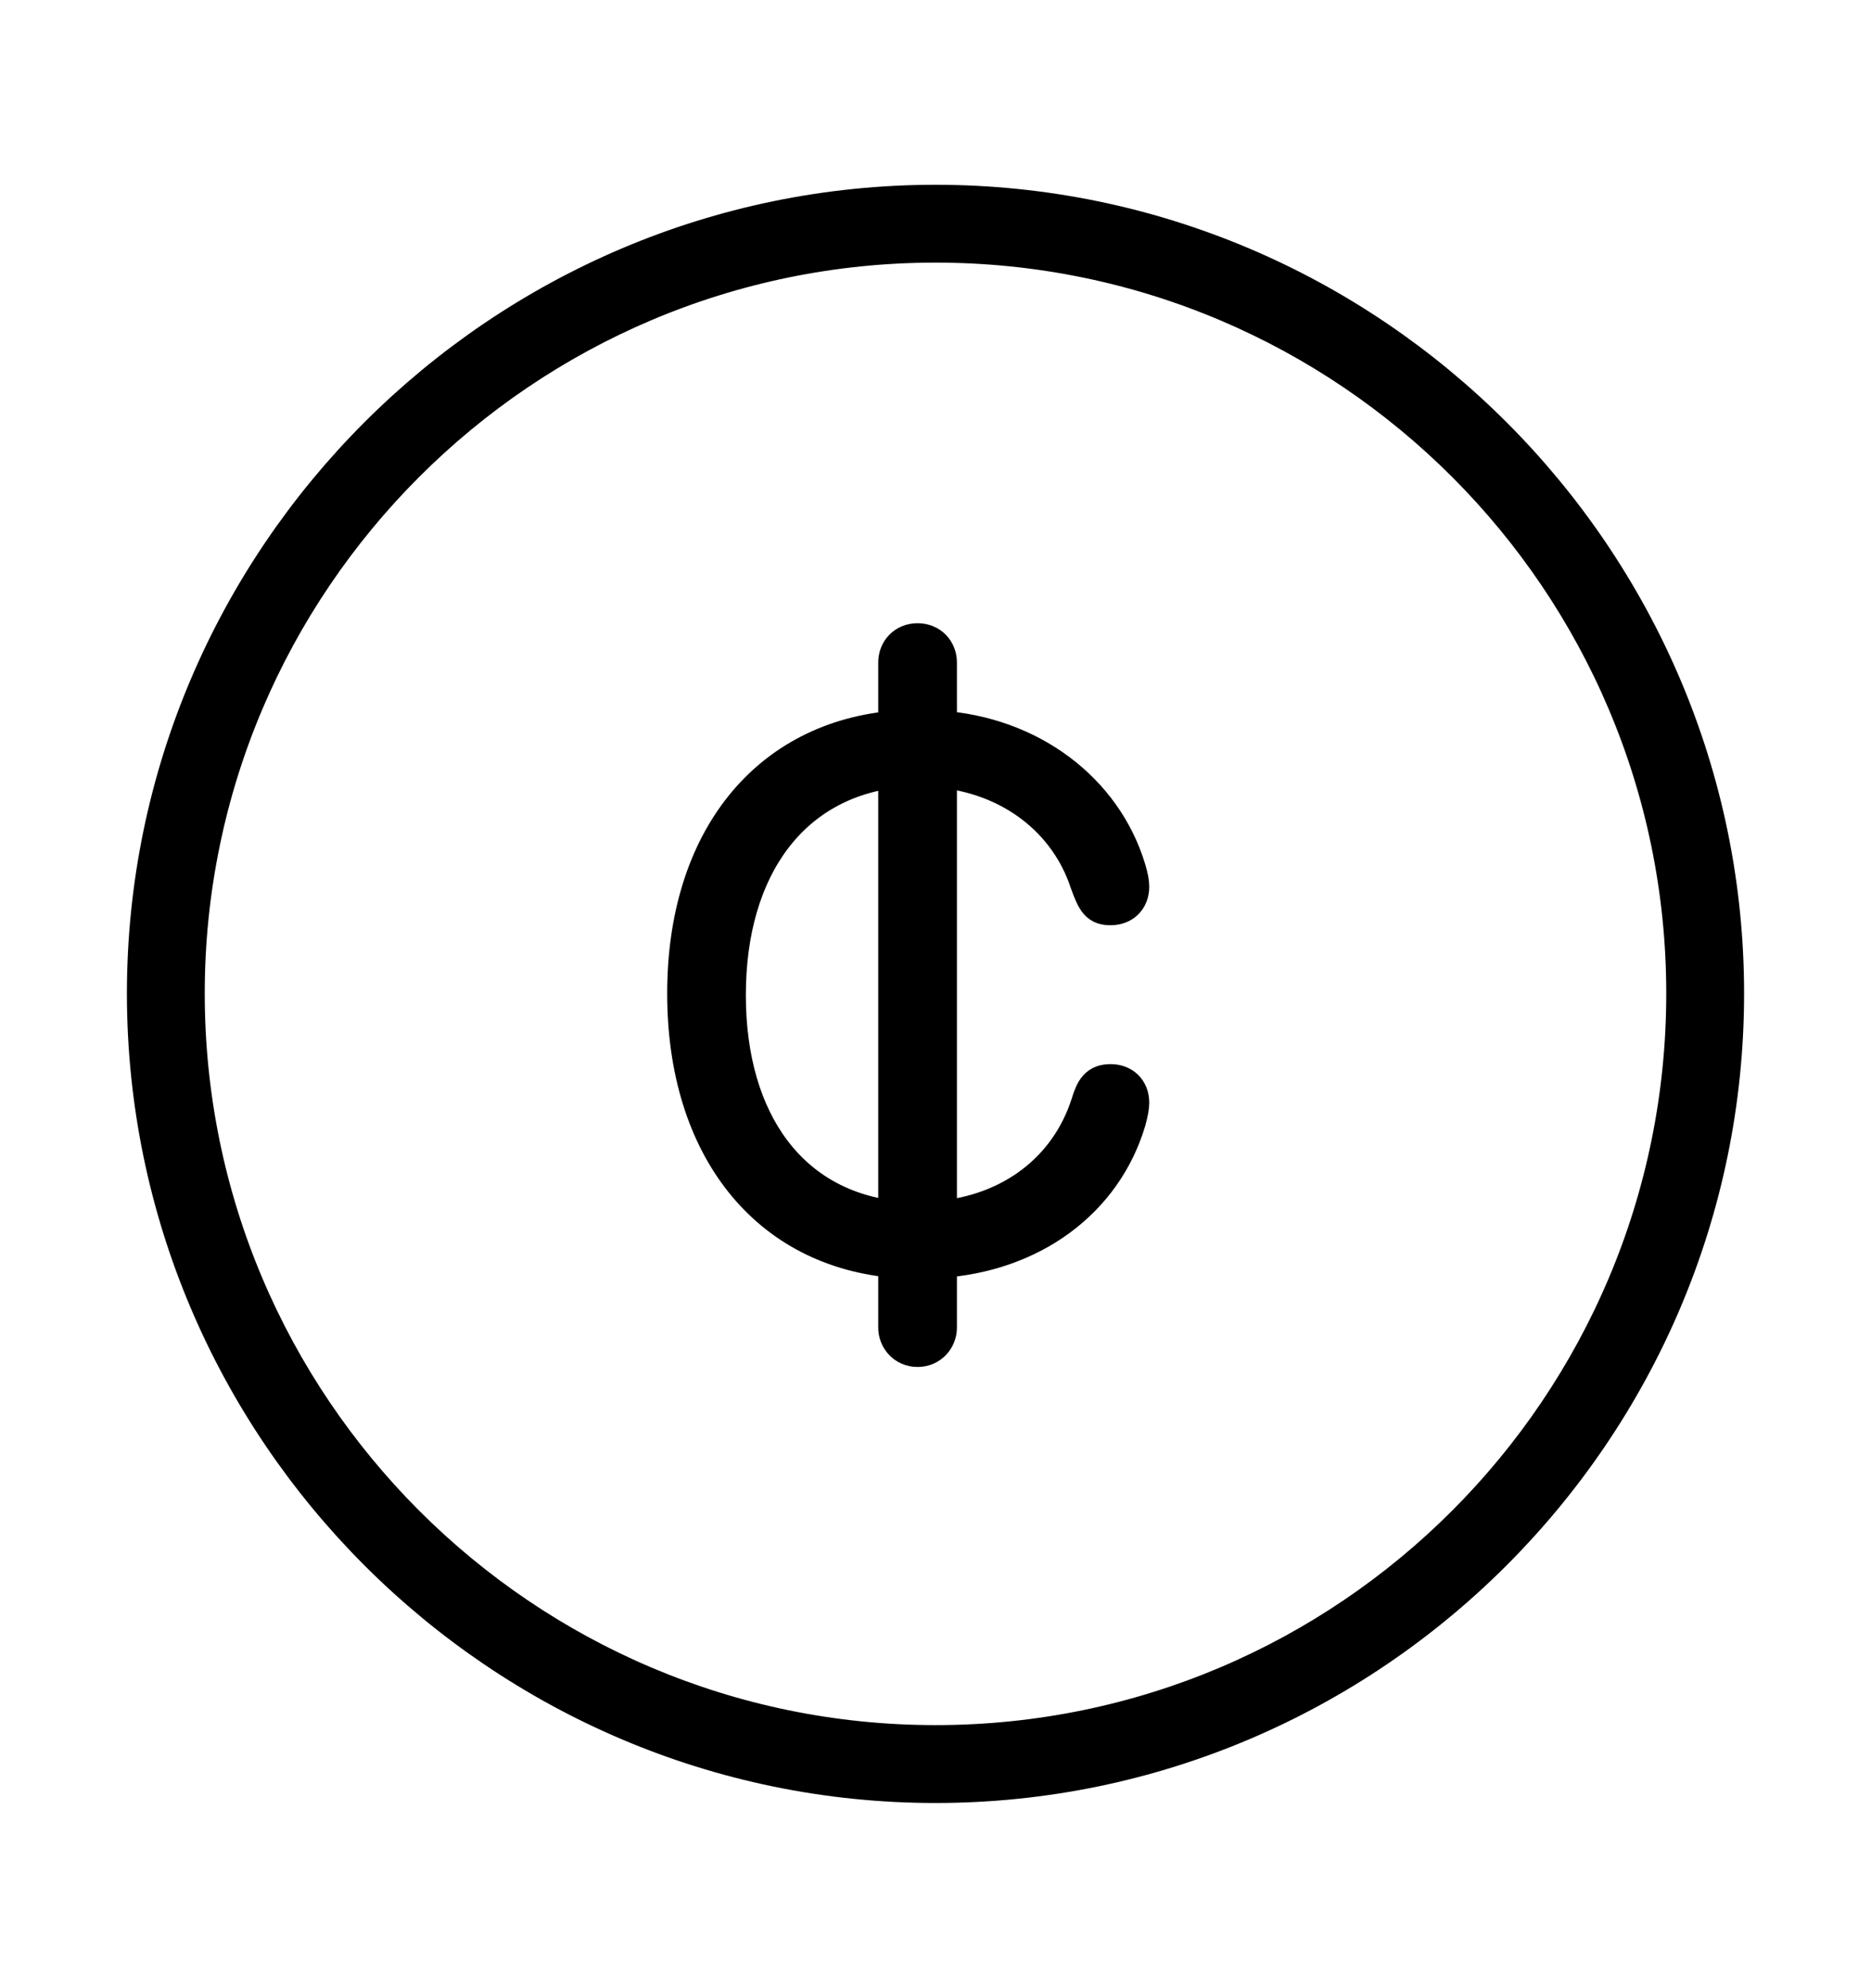 <svg width='49.328px' height='52.4px' direction='ltr' xmlns='http://www.w3.org/2000/svg' version='1.1'>
<g fill-rule='nonzero' transform='scale(1,-1) translate(0,-52.4)'>
<path fill='black' stroke='black' fill-opacity='1.0' stroke-width='1.0' d='
    M 24.664,5.371
    C 36.115,5.371 45.482,14.738 45.482,26.211
    C 45.482,37.662 36.115,47.029 24.664,47.029
    C 13.213,47.029 3.846,37.662 3.846,26.211
    C 3.846,14.738 13.213,5.371 24.664,5.371
    Z
    M 24.664,6.424
    C 13.771,6.424 4.898,15.297 4.898,26.211
    C 4.898,37.104 13.771,45.977 24.664,45.977
    C 35.578,45.977 44.43,37.104 44.43,26.211
    C 44.43,15.297 35.578,6.424 24.664,6.424
    Z
    M 18.09,26.211
    C 18.09,22.15 20.26,19.465 23.654,19.207
    L 23.654,17.402
    C 23.654,17.123 23.869,16.865 24.191,16.865
    C 24.514,16.865 24.729,17.123 24.729,17.402
    L 24.729,19.207
    C 27.199,19.357 29.09,20.775 29.713,22.859
    C 29.777,23.096 29.799,23.225 29.799,23.332
    C 29.799,23.654 29.584,23.848 29.283,23.848
    C 28.961,23.848 28.854,23.697 28.725,23.268
    C 28.166,21.549 26.684,20.41 24.729,20.238
    L 24.729,32.141
    C 26.684,31.969 28.166,30.787 28.703,29.154
    C 28.896,28.617 28.982,28.51 29.283,28.51
    C 29.584,28.51 29.799,28.703 29.799,29.025
    C 29.799,29.133 29.777,29.262 29.713,29.477
    C 29.09,31.539 27.156,33.021 24.729,33.172
    L 24.729,34.934
    C 24.729,35.234 24.514,35.471 24.191,35.471
    C 23.869,35.471 23.654,35.234 23.654,34.934
    L 23.654,33.172
    C 20.26,32.914 18.09,30.25 18.09,26.211
    Z
    M 19.164,26.168
    C 19.164,29.562 20.861,31.84 23.654,32.141
    L 23.654,20.238
    C 20.84,20.518 19.164,22.795 19.164,26.168
    Z
' />
</g>
</svg>